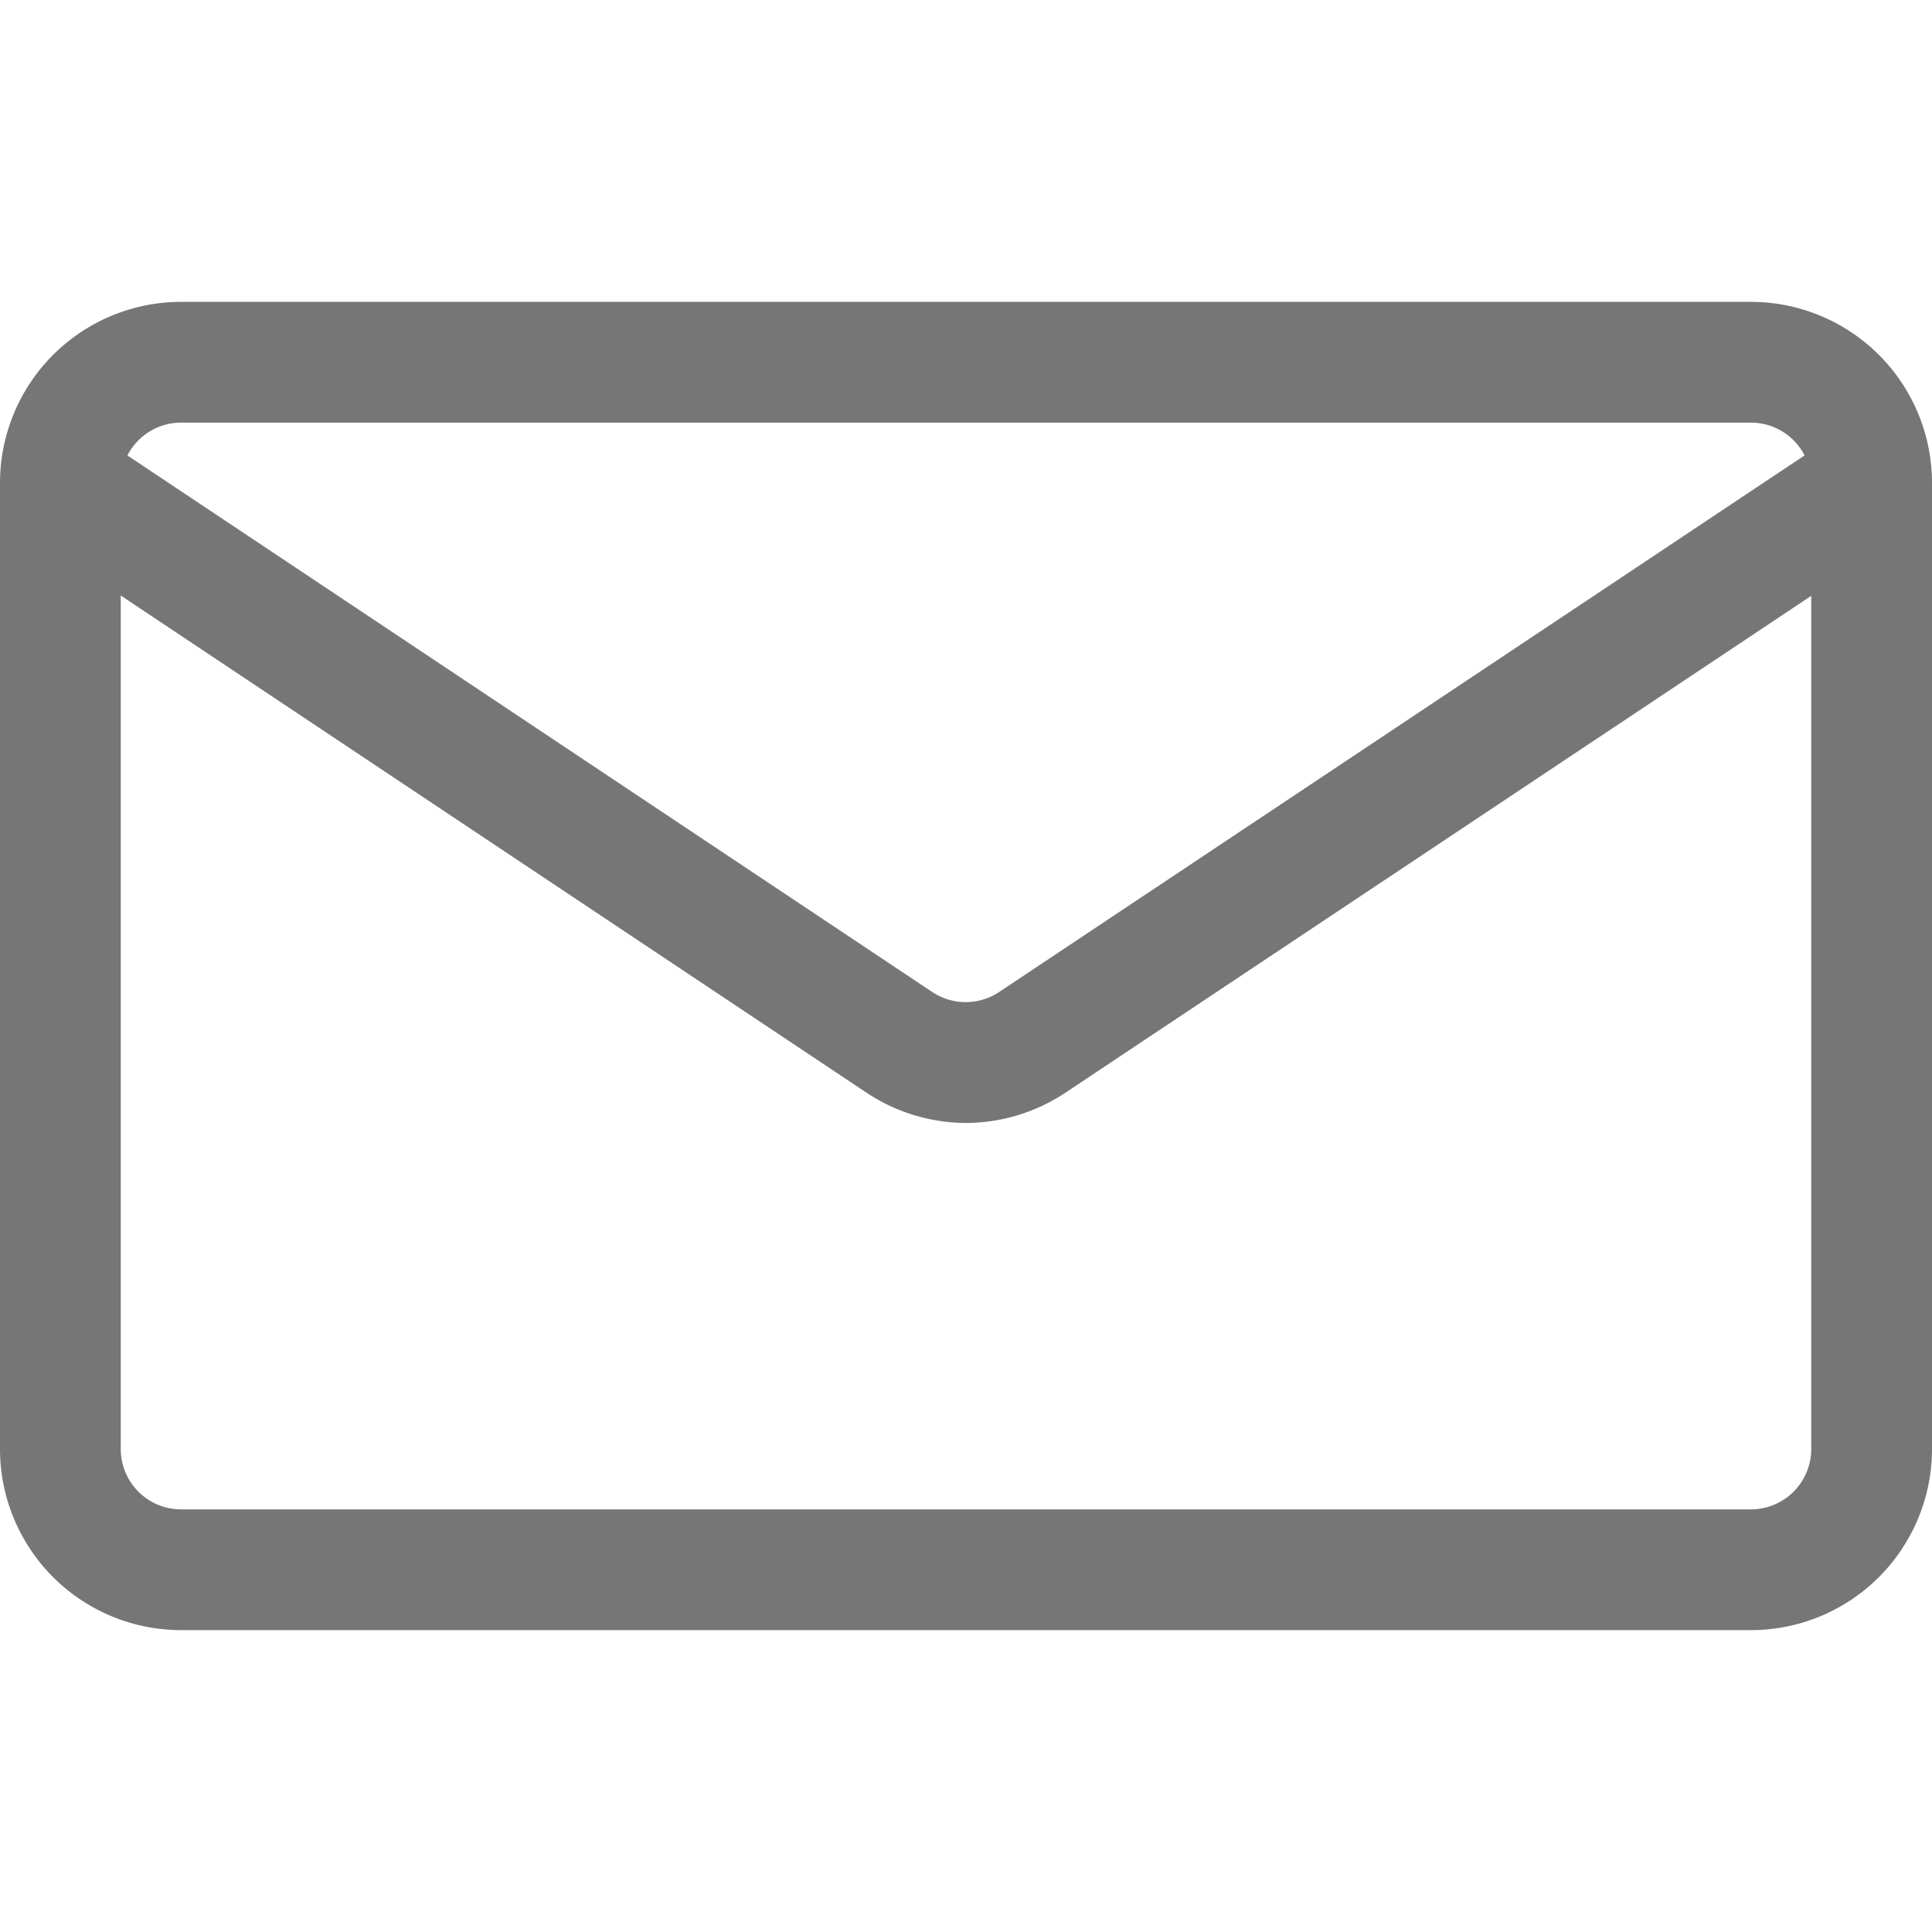 <svg id="Icons" xmlns="http://www.w3.org/2000/svg" viewBox="0 0 32 32"><title>email</title><g id="Email"><path d="M16,18.6a3,3,0,0,1-1.66-.51L.45,8.83A1,1,0,0,1,1.55,7.17l13.89,9.26a1,1,0,0,0,1.11,0L30.45,7.17a1,1,0,0,1,1.11,1.66L17.66,18.09A3,3,0,0,1,16,18.6Z" style="fill:#767676"/><path d="M29,27H3a3,3,0,0,1-3-3V8A3,3,0,0,1,3,5H29a3,3,0,0,1,3,3V24A3,3,0,0,1,29,27ZM3,7A1,1,0,0,0,2,8V24a1,1,0,0,0,1,1H29a1,1,0,0,0,1-1V8a1,1,0,0,0-1-1Z" style="fill:#767676"/></g></svg>